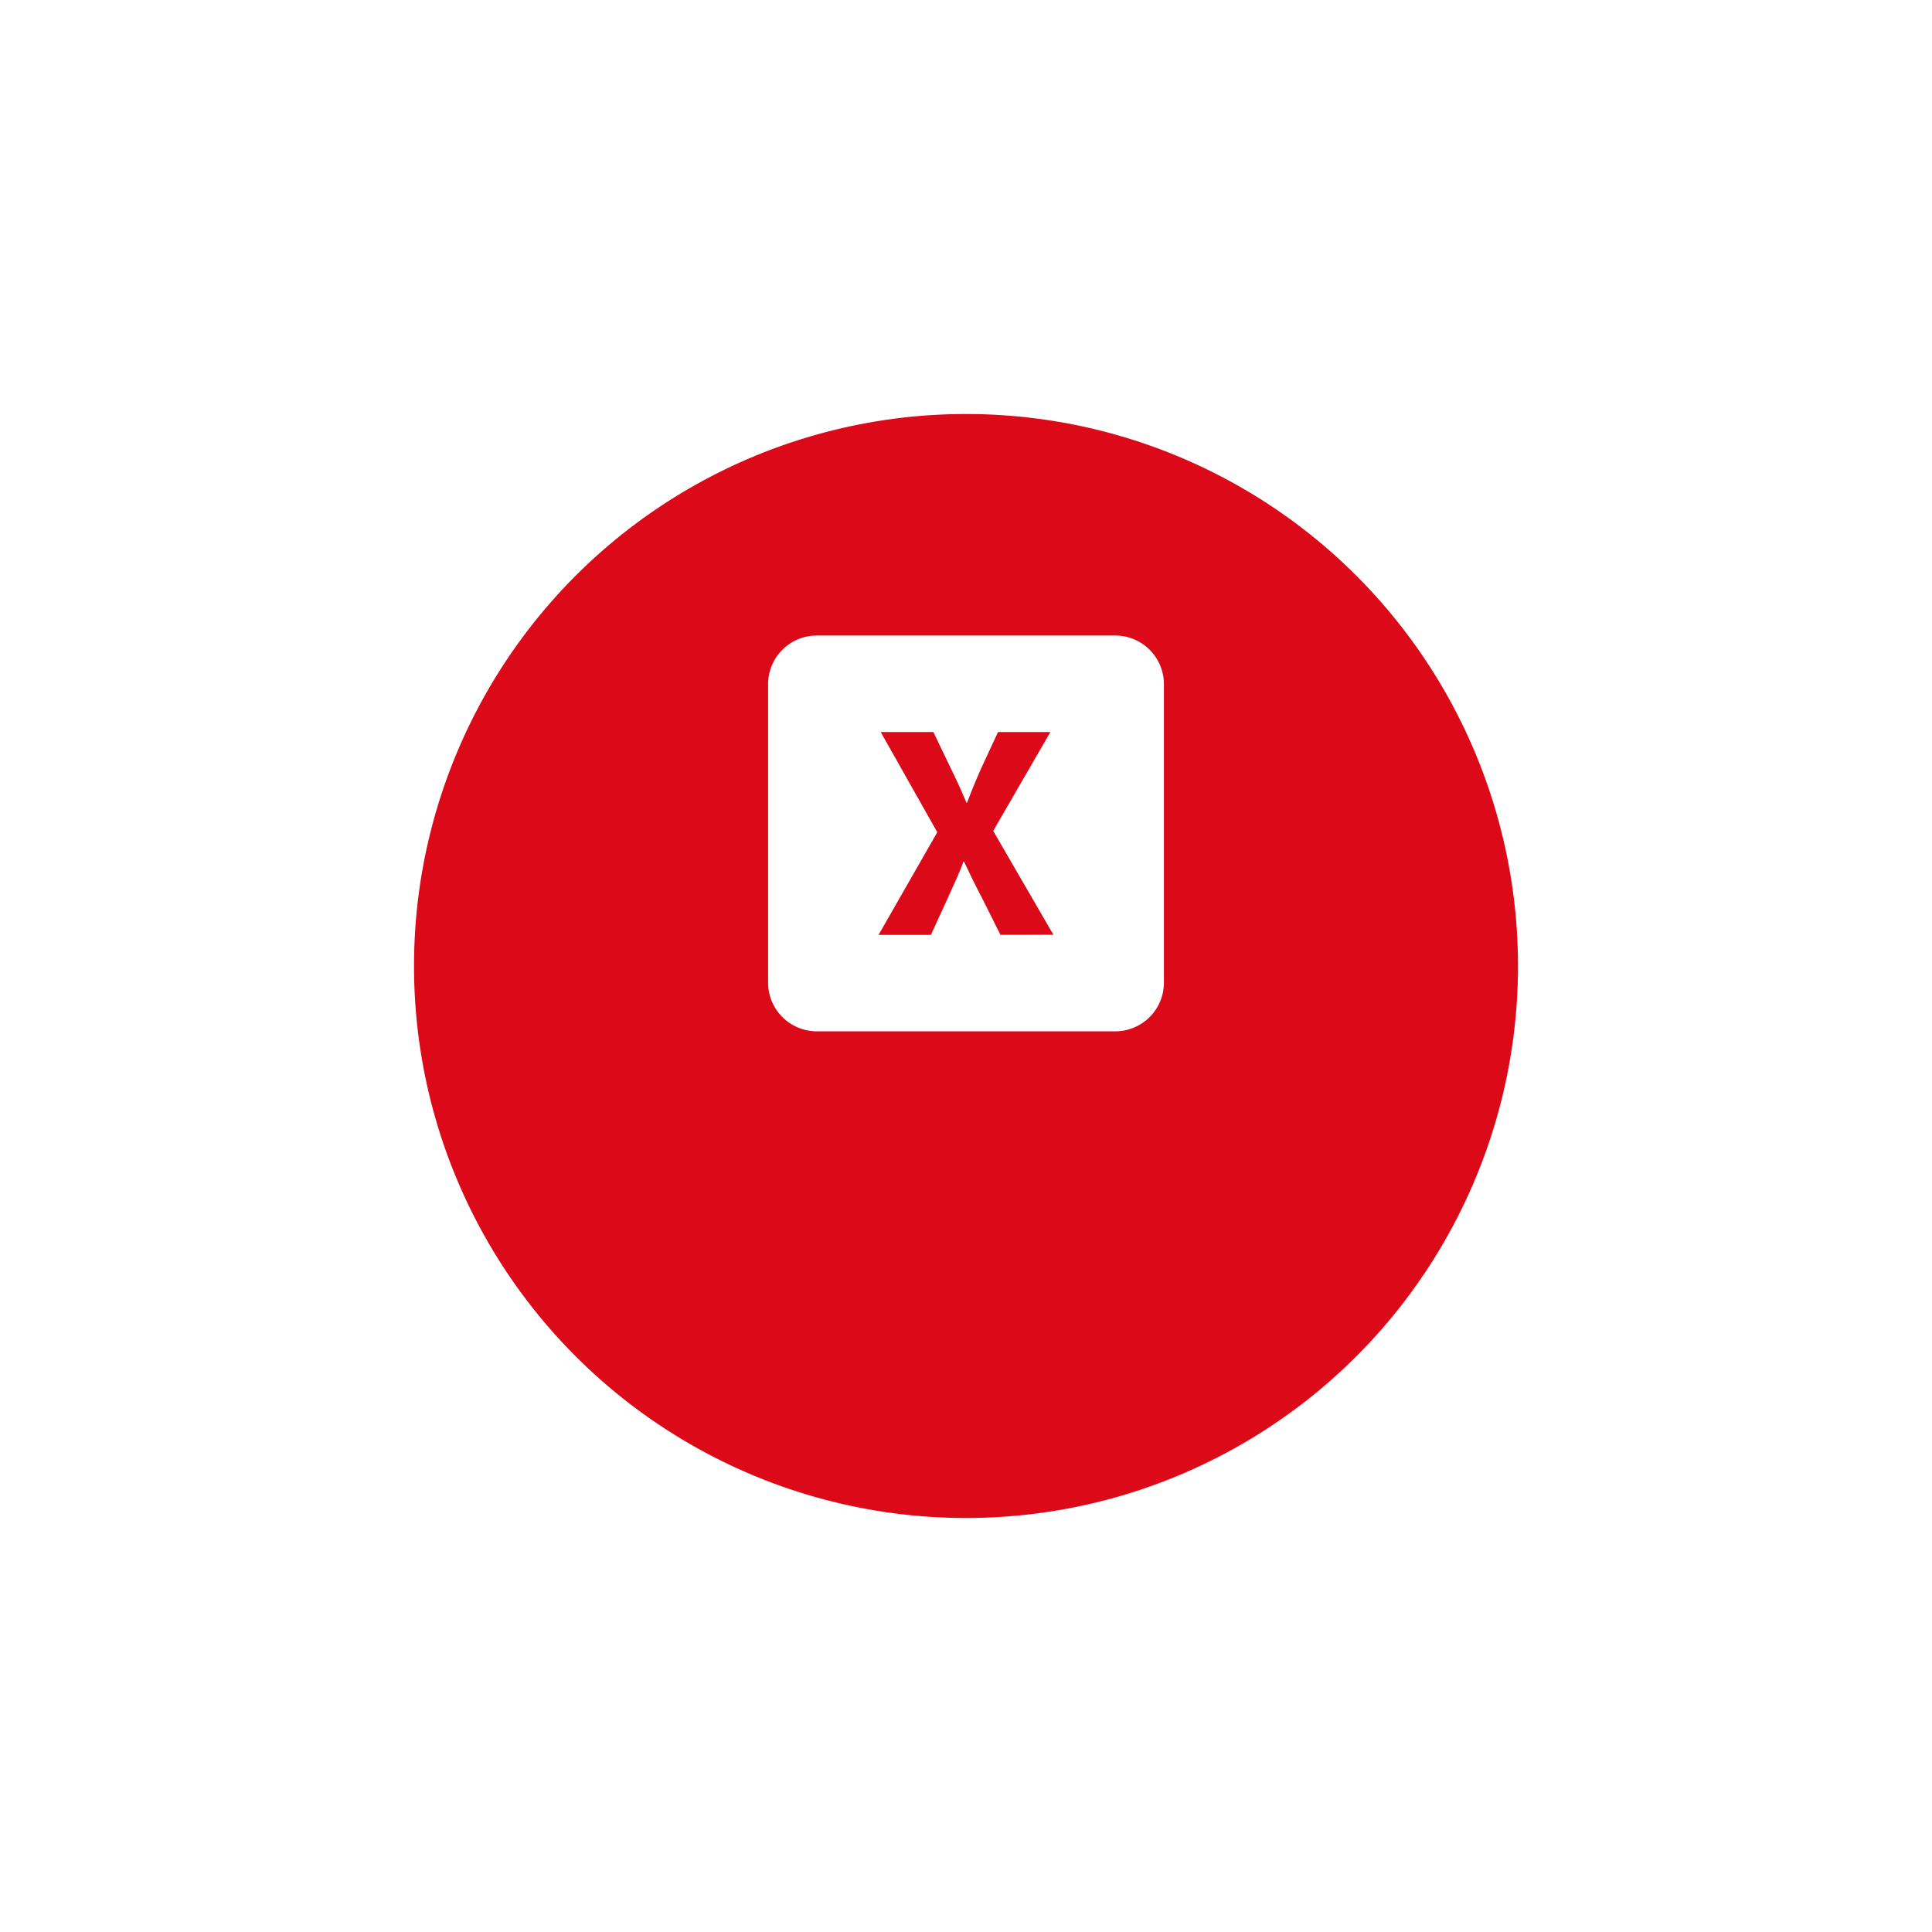 <svg xmlns="http://www.w3.org/2000/svg" xmlns:xlink="http://www.w3.org/1999/xlink" width="84" height="84" viewBox="0 0 84 84">
  <defs>
    <filter id="Ellipse_12" x="0" y="0" width="84" height="84" filterUnits="userSpaceOnUse">
      <feOffset dy="6" input="SourceAlpha"/>
      <feGaussianBlur stdDeviation="6" result="blur"/>
      <feFlood flood-color="#d37676" flood-opacity="0.396"/>
      <feComposite operator="in" in2="blur"/>
      <feComposite in="SourceGraphic"/>
    </filter>
  </defs>
  <g id="icon1" transform="translate(-7 -178)">
    <g transform="matrix(1, 0, 0, 1, 7, 178)" filter="url(#Ellipse_12)">
      <circle id="Ellipse_12-2" data-name="Ellipse 12" cx="24" cy="24" r="24" transform="translate(18 12)" fill="#dc0918"/>
    </g>
    <path id="Path_237" data-name="Path 237" d="M-321.612,583.955h-12.974a2.118,2.118,0,0,0-2.118,2.118v12.974a2.118,2.118,0,0,0,2.118,2.117h12.974a2.118,2.118,0,0,0,2.118-2.117V586.073A2.118,2.118,0,0,0-321.612,583.955ZM-326.6,596.97l-.8-1.6c-.327-.615-.537-1.073-.785-1.583h-.026c-.183.511-.406.968-.68,1.583l-.733,1.6H-331.9l2.552-4.462-2.46-4.357h2.29l.772,1.609c.262.536.458.969.667,1.466h.026c.21-.563.379-.956.6-1.466l.746-1.609h2.277l-2.486,4.3,2.617,4.515Z" transform="translate(377.099 -378.324)" fill="#fff"/>
  </g>
</svg>
